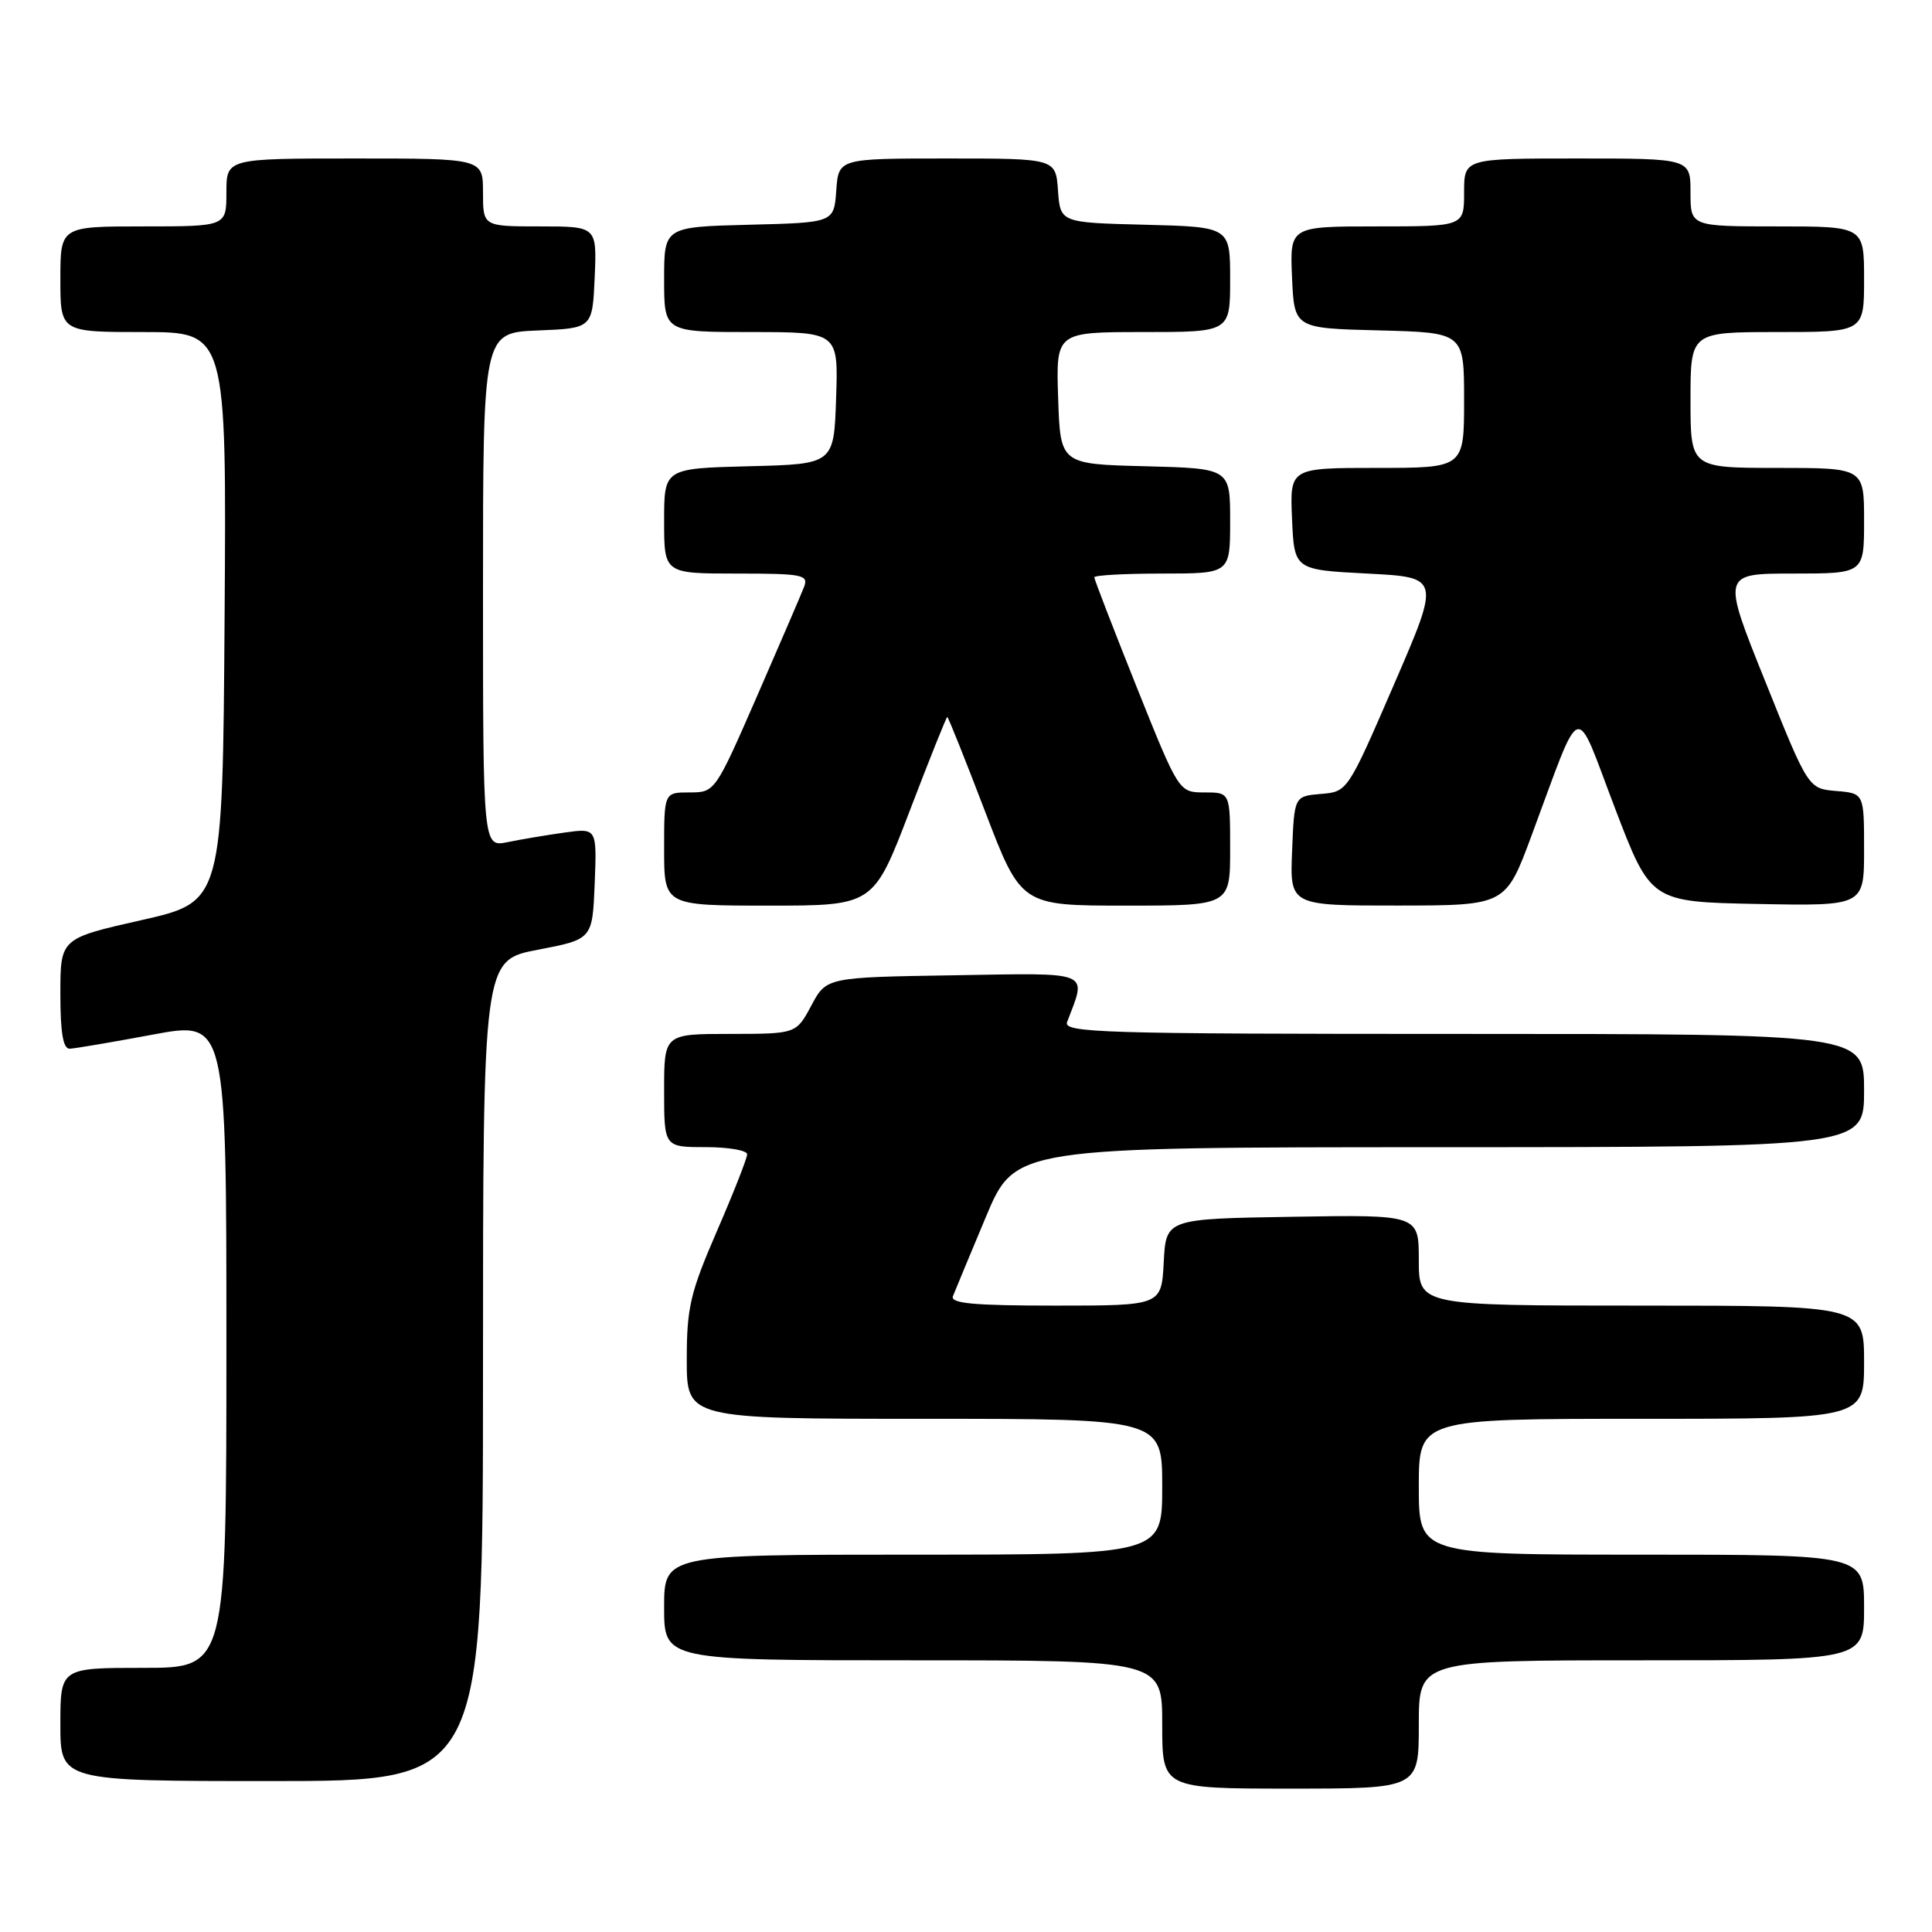 <?xml version="1.0" encoding="UTF-8" standalone="no"?>
<!DOCTYPE svg PUBLIC "-//W3C//DTD SVG 1.1//EN" "http://www.w3.org/Graphics/SVG/1.1/DTD/svg11.dtd" >
<svg xmlns="http://www.w3.org/2000/svg" xmlns:xlink="http://www.w3.org/1999/xlink" version="1.1" viewBox="0 0 256 256">
 <g >
 <path fill="currentColor"
d=" M 188.00 228.50 C 188.00 220.00 188.00 220.00 217.50 220.00 C 247.00 220.00 247.00 220.00 247.00 213.00 C 247.00 206.00 247.00 206.00 217.50 206.00 C 188.00 206.00 188.00 206.00 188.00 197.00 C 188.00 188.00 188.00 188.00 217.50 188.00 C 247.00 188.00 247.00 188.00 247.00 180.50 C 247.00 173.00 247.00 173.00 217.50 173.00 C 188.00 173.00 188.00 173.00 188.00 166.98 C 188.00 160.95 188.00 160.95 171.25 161.23 C 154.50 161.50 154.50 161.50 154.20 167.25 C 153.90 173.00 153.90 173.00 139.84 173.00 C 129.00 173.00 125.90 172.71 126.27 171.75 C 126.54 171.06 128.50 166.34 130.63 161.26 C 134.50 152.02 134.50 152.02 190.75 152.01 C 247.00 152.00 247.00 152.00 247.00 144.50 C 247.00 137.00 247.00 137.00 193.89 137.00 C 145.72 137.00 140.84 136.85 141.40 135.41 C 144.02 128.56 144.89 128.92 126.37 129.23 C 109.50 129.50 109.50 129.50 107.50 133.25 C 105.50 136.99 105.50 136.99 96.75 137.00 C 88.00 137.00 88.00 137.00 88.00 144.50 C 88.00 152.00 88.00 152.00 93.50 152.00 C 96.53 152.00 99.00 152.43 99.00 152.95 C 99.00 153.47 97.20 158.05 95.00 163.12 C 91.46 171.29 91.00 173.24 91.00 180.17 C 91.00 188.00 91.00 188.00 122.50 188.00 C 154.00 188.00 154.00 188.00 154.00 197.00 C 154.00 206.00 154.00 206.00 121.00 206.00 C 88.00 206.00 88.00 206.00 88.00 213.00 C 88.00 220.00 88.00 220.00 121.00 220.00 C 154.00 220.00 154.00 220.00 154.00 228.50 C 154.00 237.00 154.00 237.00 171.00 237.00 C 188.00 237.00 188.00 237.00 188.00 228.50 Z  M 64.00 181.62 C 64.00 127.24 64.00 127.24 71.25 125.85 C 78.50 124.46 78.50 124.46 78.80 117.09 C 79.09 109.72 79.09 109.72 74.80 110.32 C 72.43 110.65 69.04 111.22 67.25 111.59 C 64.00 112.25 64.00 112.25 64.00 78.17 C 64.00 44.09 64.00 44.09 71.25 43.79 C 78.50 43.50 78.50 43.50 78.80 36.75 C 79.09 30.00 79.09 30.00 71.55 30.00 C 64.00 30.00 64.00 30.00 64.00 25.50 C 64.00 21.00 64.00 21.00 47.00 21.00 C 30.00 21.00 30.00 21.00 30.00 25.50 C 30.00 30.00 30.00 30.00 19.00 30.00 C 8.00 30.00 8.00 30.00 8.00 37.00 C 8.00 44.00 8.00 44.00 19.01 44.00 C 30.02 44.00 30.02 44.00 29.76 81.75 C 29.50 119.49 29.50 119.49 18.75 121.92 C 8.00 124.35 8.00 124.35 8.00 131.67 C 8.00 136.89 8.36 138.99 9.25 138.96 C 9.94 138.93 14.89 138.09 20.25 137.09 C 30.00 135.27 30.00 135.27 30.00 178.14 C 30.00 221.00 30.00 221.00 19.00 221.00 C 8.00 221.00 8.00 221.00 8.00 228.50 C 8.00 236.00 8.00 236.00 36.00 236.00 C 64.00 236.00 64.00 236.00 64.00 181.62 Z  M 120.52 107.50 C 123.15 100.62 125.40 95.00 125.52 95.00 C 125.64 95.00 127.89 100.62 130.52 107.50 C 135.30 120.00 135.30 120.00 149.15 120.00 C 163.00 120.00 163.00 120.00 163.00 112.50 C 163.00 105.00 163.00 105.00 159.60 105.00 C 156.21 105.00 156.21 105.00 150.60 91.00 C 147.52 83.29 145.00 76.77 145.00 76.50 C 145.00 76.22 149.05 76.00 154.00 76.00 C 163.00 76.00 163.00 76.00 163.00 69.03 C 163.00 62.07 163.00 62.07 151.75 61.78 C 140.50 61.50 140.50 61.50 140.21 52.75 C 139.92 44.00 139.92 44.00 151.46 44.00 C 163.00 44.00 163.00 44.00 163.00 37.03 C 163.00 30.07 163.00 30.07 151.75 29.78 C 140.50 29.50 140.50 29.50 140.19 25.25 C 139.89 21.00 139.89 21.00 125.50 21.00 C 111.11 21.00 111.11 21.00 110.81 25.25 C 110.50 29.50 110.50 29.50 99.25 29.78 C 88.00 30.07 88.00 30.07 88.00 37.03 C 88.00 44.00 88.00 44.00 99.54 44.00 C 111.08 44.00 111.08 44.00 110.79 52.75 C 110.50 61.50 110.50 61.50 99.25 61.78 C 88.00 62.07 88.00 62.07 88.00 69.03 C 88.00 76.00 88.00 76.00 97.61 76.00 C 106.34 76.00 107.15 76.16 106.55 77.75 C 106.18 78.71 103.37 85.24 100.31 92.25 C 94.76 104.96 94.73 105.00 91.37 105.00 C 88.00 105.00 88.00 105.00 88.00 112.50 C 88.00 120.00 88.00 120.00 101.87 120.00 C 115.74 120.00 115.74 120.00 120.52 107.50 Z  M 202.93 110.74 C 209.76 92.37 208.53 92.78 213.97 107.03 C 218.73 119.50 218.73 119.50 232.87 119.78 C 247.00 120.05 247.00 120.05 247.00 112.59 C 247.00 105.12 247.00 105.12 243.31 104.81 C 239.61 104.50 239.61 104.50 233.89 90.25 C 228.16 76.00 228.16 76.00 237.58 76.00 C 247.00 76.00 247.00 76.00 247.00 69.00 C 247.00 62.00 247.00 62.00 235.50 62.00 C 224.00 62.00 224.00 62.00 224.00 53.00 C 224.00 44.00 224.00 44.00 235.50 44.00 C 247.00 44.00 247.00 44.00 247.00 37.00 C 247.00 30.00 247.00 30.00 235.50 30.00 C 224.00 30.00 224.00 30.00 224.00 25.50 C 224.00 21.00 224.00 21.00 209.00 21.00 C 194.00 21.00 194.00 21.00 194.00 25.50 C 194.00 30.00 194.00 30.00 182.45 30.00 C 170.91 30.00 170.91 30.00 171.20 36.75 C 171.50 43.50 171.50 43.50 182.75 43.78 C 194.00 44.07 194.00 44.07 194.00 53.03 C 194.00 62.00 194.00 62.00 182.45 62.00 C 170.91 62.00 170.91 62.00 171.20 68.75 C 171.50 75.50 171.50 75.50 181.18 76.00 C 190.86 76.50 190.86 76.50 184.71 90.70 C 178.56 104.90 178.56 104.91 175.03 105.20 C 171.50 105.50 171.50 105.50 171.21 112.75 C 170.91 120.00 170.91 120.00 185.21 119.99 C 199.50 119.98 199.50 119.98 202.93 110.74 Z "/>
</g>
</svg>